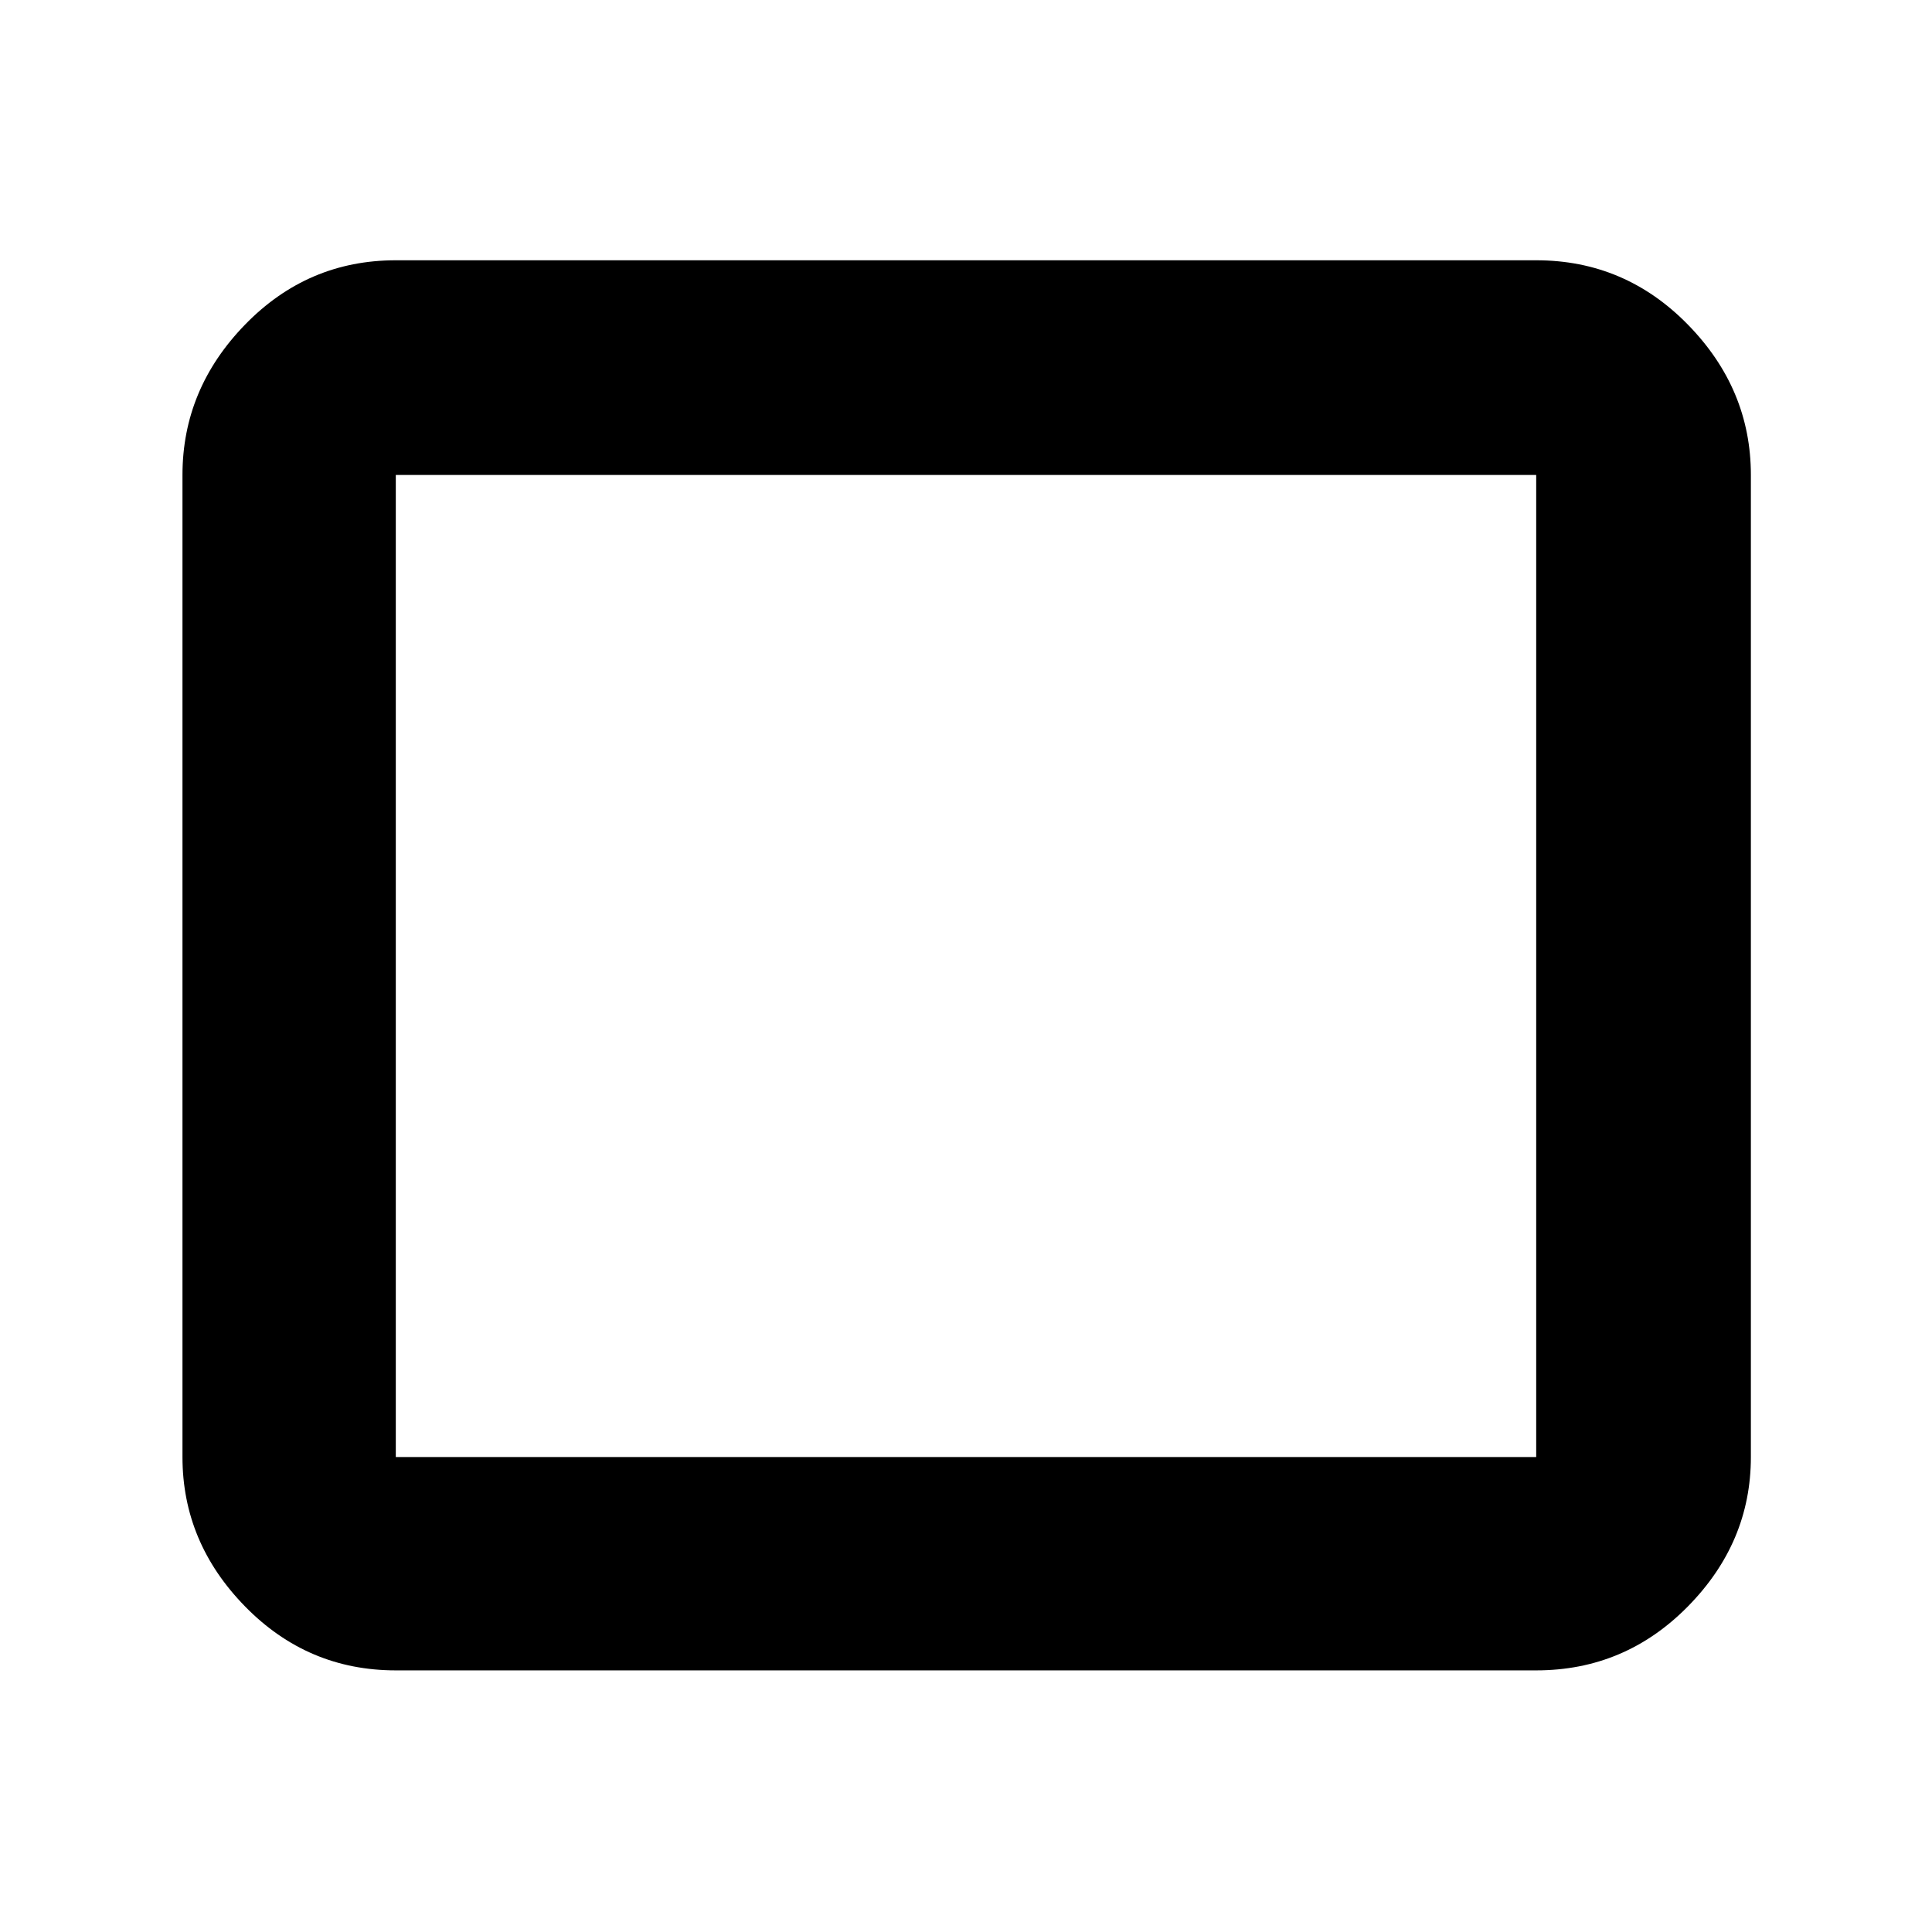 <svg xmlns="http://www.w3.org/2000/svg" height="40" viewBox="0 -960 960 960" width="40"><path d="M196.67-130q-43.83 0-74.92-31.79Q90.67-193.57 90.67-236v-488q0-42.7 31.08-74.68 31.09-31.99 74.92-31.99h566.66q44.1 0 75.39 31.99Q870-766.7 870-724v488q0 42.43-31.28 74.21Q807.43-130 763.33-130H196.67Zm0-106h566.66v-488H196.67v488Zm0 0v-488 488Z"/></svg>